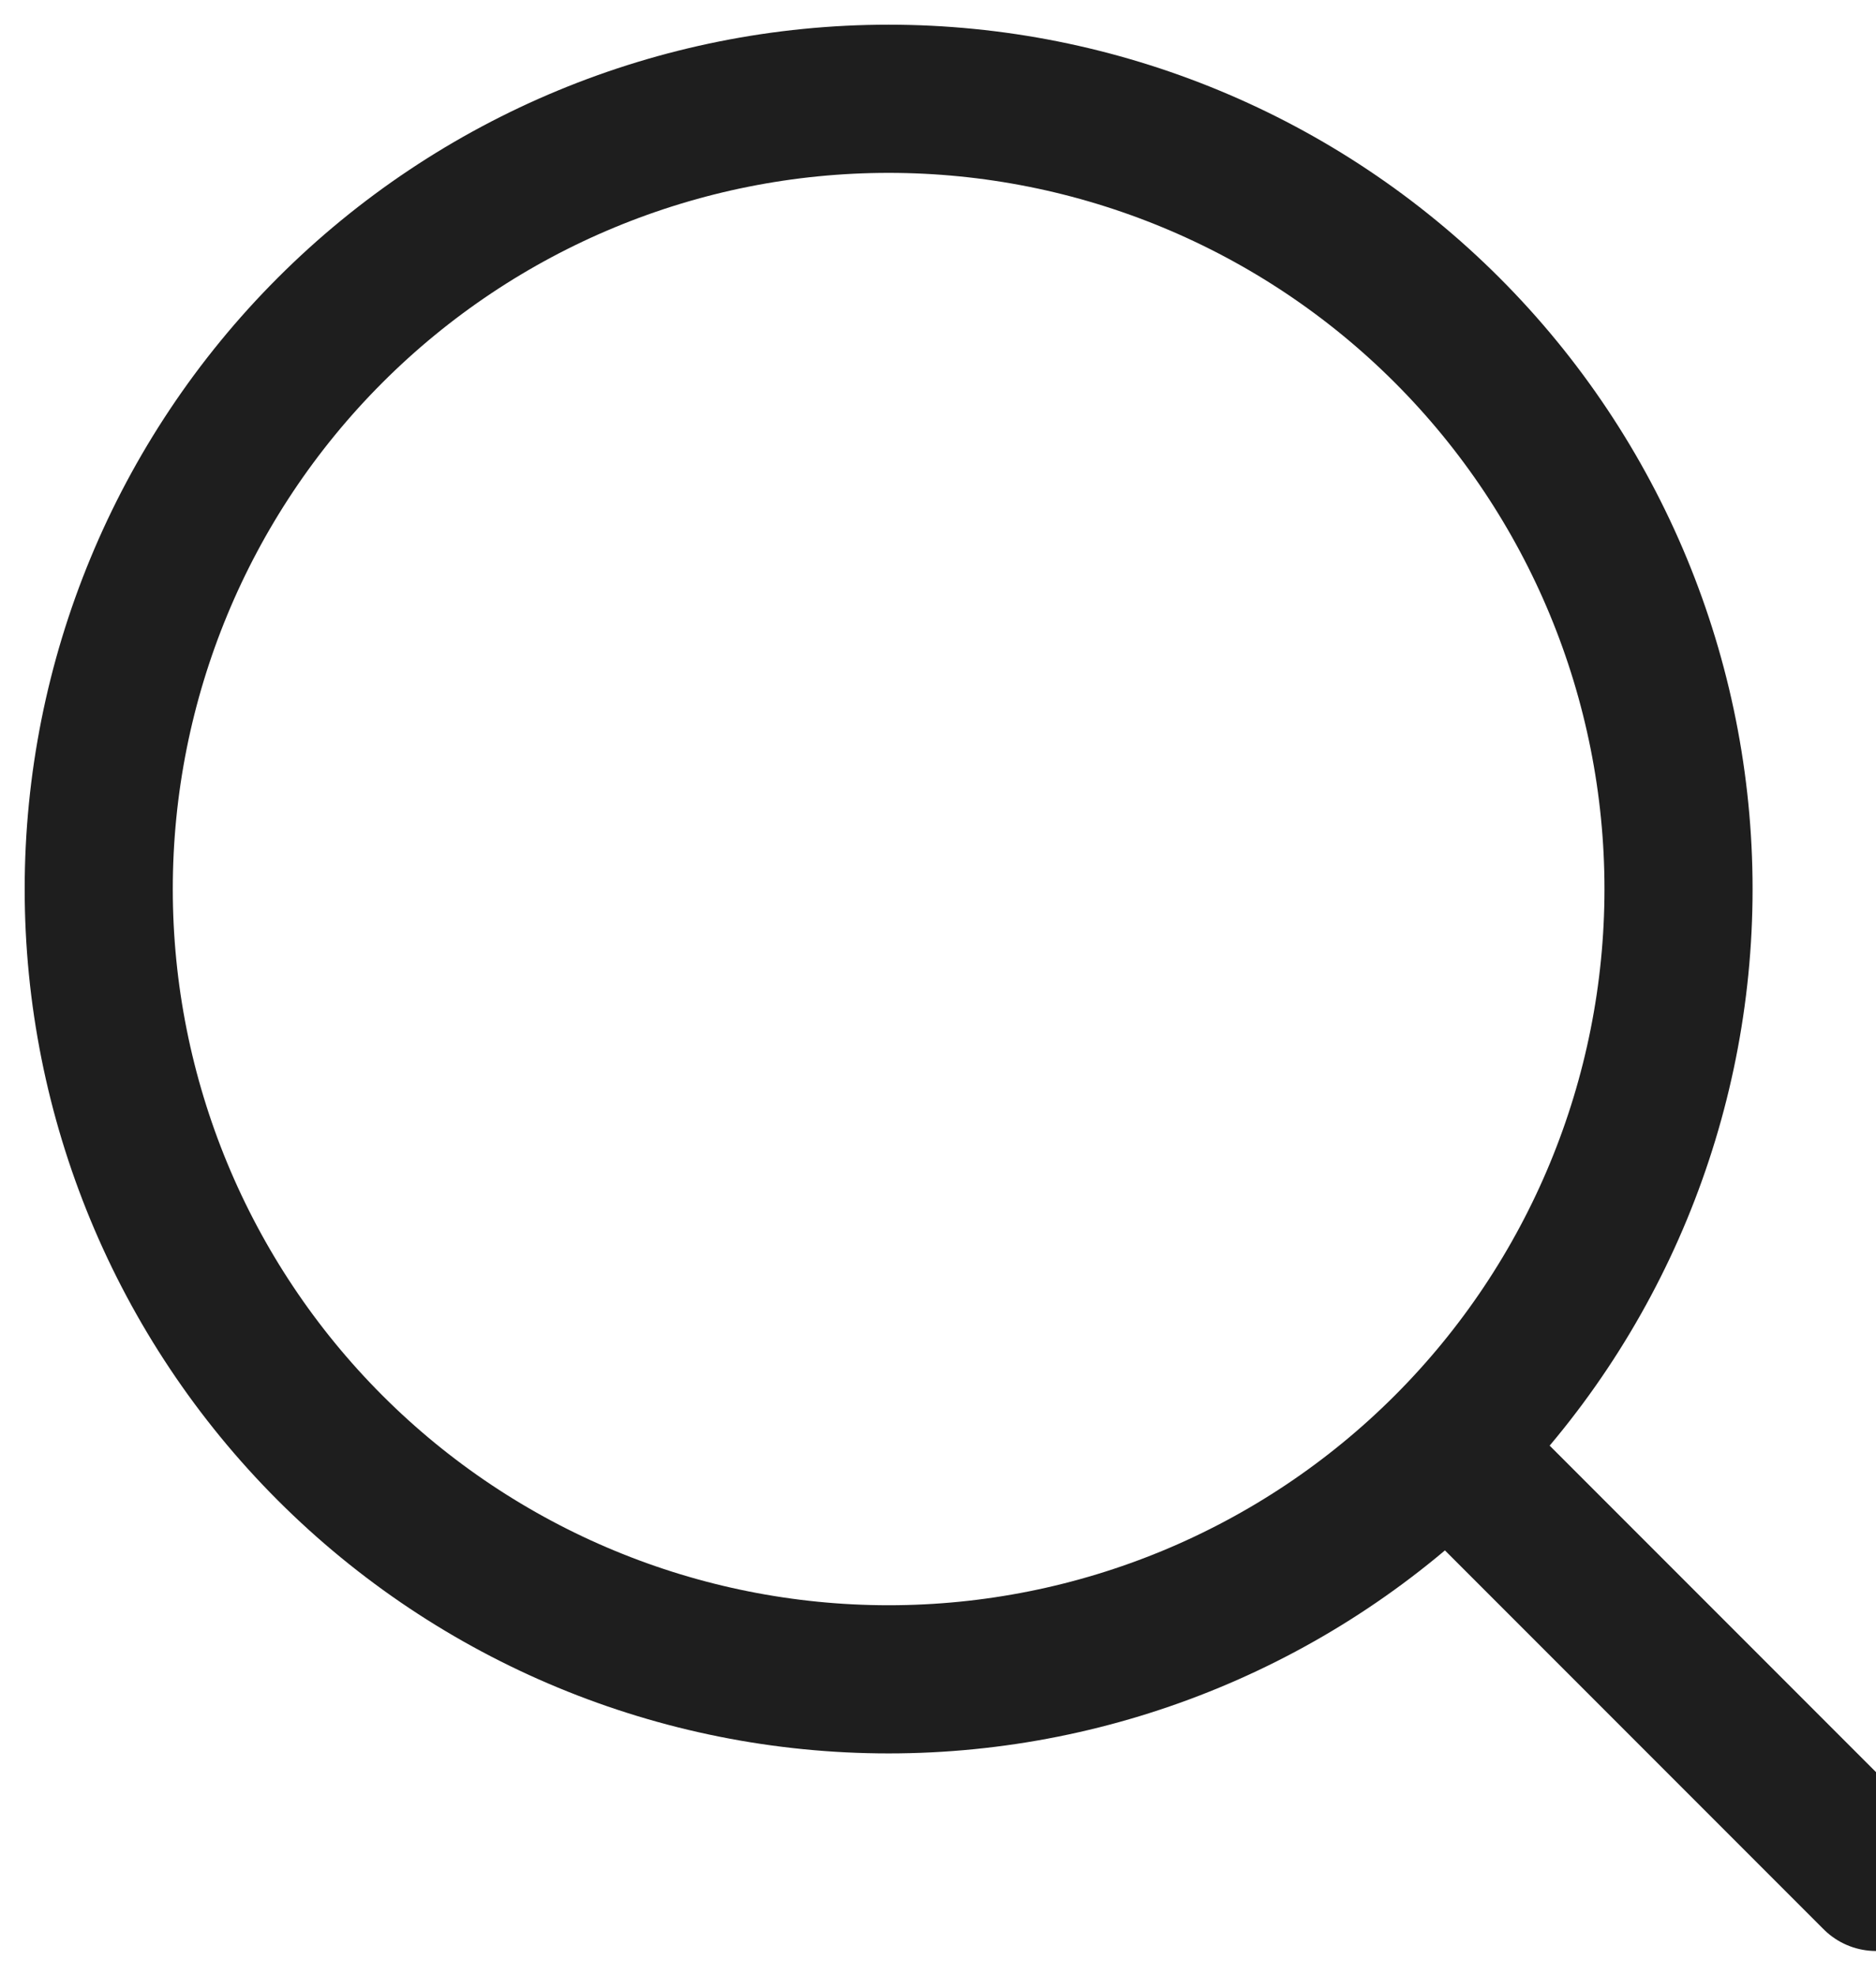 <svg width="19" height="20" viewBox="0 0 19 20" fill="none" xmlns="http://www.w3.org/2000/svg">
<path d="M19 19L15 15M17 9C17 11.122 16.157 13.157 14.657 14.657C13.157 16.157 11.122 17 9 17C6.878 17 4.843 16.157 3.343 14.657C1.843 13.157 1 11.122 1 9C1 6.878 1.843 4.843 3.343 3.343C4.843 1.843 6.878 1 9 1C11.122 1 13.157 1.843 14.657 3.343C16.157 4.843 17 6.878 17 9Z" stroke="#1E1E1E" stroke-width="1.5" stroke-miterlimit="10" stroke-linecap="round" stroke-linejoin="round"/>
</svg>

